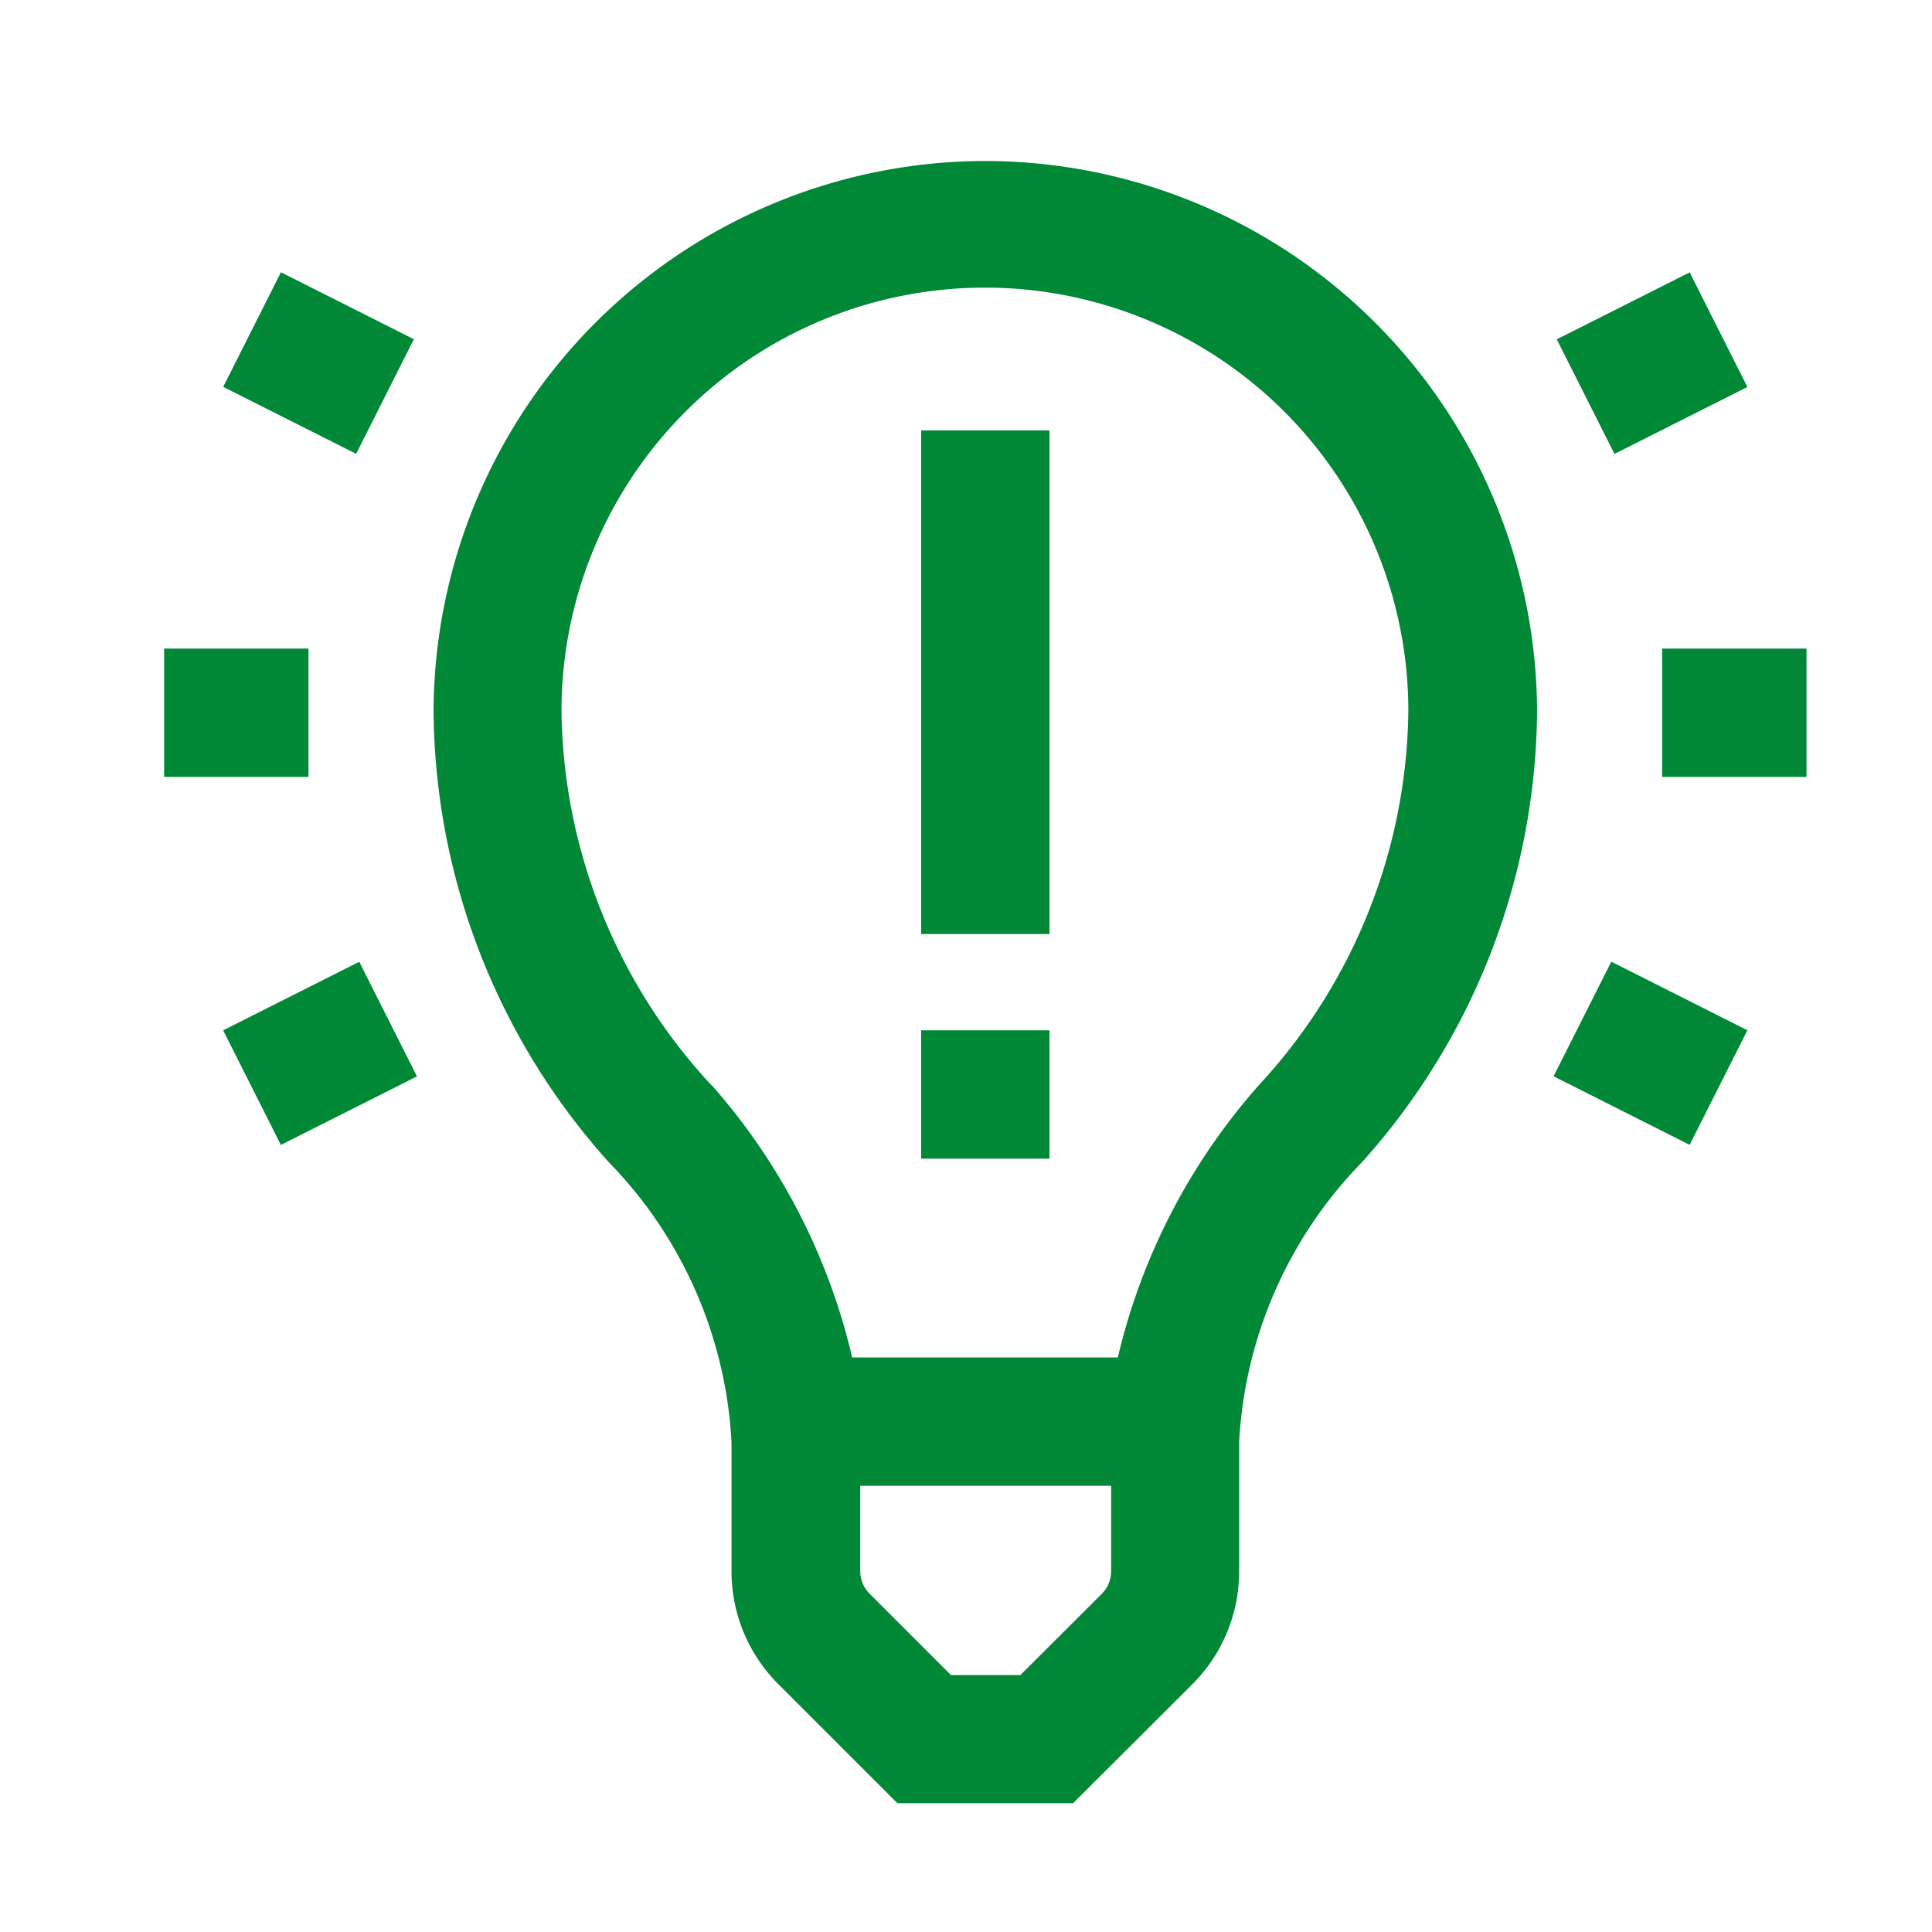 <svg xmlns="http://www.w3.org/2000/svg" width="24" height="24" viewBox="0 0 24 24">
                <g id="Group_1911" data-name="Group 1911" transform="translate(-27 -364)">
                  <rect id="Rectangle_1665" data-name="Rectangle 1665" width="24" height="24" transform="translate(27 364)" fill="#e8e8e8" opacity="0"></rect>
                  <g id="idea" transform="translate(29.039 366)">
                    <g id="Group_1538" data-name="Group 1538">
                      <g id="Group_1537" data-name="Group 1537">
                        <rect id="Rectangle_1531" data-name="Rectangle 1531" width="1.594" height="1.893" transform="matrix(0.45, -0.893, 0.893, 0.45, 17.26, 11.37)" fill="#008837"></rect>
                        <rect id="Rectangle_1532" data-name="Rectangle 1532" width="1.594" height="1.849" transform="translate(3.102 2.214) rotate(116.732)" fill="#008837"></rect>
                        <rect id="Rectangle_1533" data-name="Rectangle 1533" width="1.793" height="1.594" transform="translate(18.609 6.057)" fill="#008837"></rect>
                        <rect id="Rectangle_1534" data-name="Rectangle 1534" width="1.849" height="1.594" transform="translate(19.668 2.807) rotate(153.268)" fill="#008837"></rect>
                        <rect id="Rectangle_1535" data-name="Rectangle 1535" width="1.793" height="1.594" transform="translate(0 6.057)" fill="#008837"></rect>
                        <rect id="Rectangle_1536" data-name="Rectangle 1536" width="1.893" height="1.594" transform="translate(0.733 10.799) rotate(-26.732)" fill="#008837"></rect>
                        <rect id="Rectangle_1537" data-name="Rectangle 1537" width="1.594" height="1.594" transform="translate(9.404 10.799)" fill="#008837"></rect>
                        <path id="Path_736" data-name="Path 736" d="M90.854,0a6.862,6.862,0,0,1,6.854,6.808v.046h0a8.474,8.474,0,0,1-2.18,5.589,5.381,5.381,0,0,0-1.521,3.473v1.6a1.979,1.979,0,0,1-.584,1.409L91.945,20.4H89.762l-1.477-1.477a1.979,1.979,0,0,1-.584-1.409v-1.6a5.381,5.381,0,0,0-1.521-3.473A8.474,8.474,0,0,1,84,6.854V6.808h0A6.862,6.862,0,0,1,90.854,0ZM89.3,17.516a.4.4,0,0,0,.117.282l1.01,1.01h.863L92.3,17.8a.4.4,0,0,0,.117-.282V16.457H89.3Zm-1.846-6.037A7.788,7.788,0,0,1,89.2,14.863h3.3a7.787,7.787,0,0,1,1.754-3.385,6.952,6.952,0,0,0,1.855-4.645,5.26,5.26,0,0,0-10.52,0A6.952,6.952,0,0,0,87.449,11.478Z" transform="translate(-80.653)" fill="#008837"></path>
                        <rect id="Rectangle_1538" data-name="Rectangle 1538" width="1.594" height="6.256" transform="translate(9.404 3.347)" fill="#008837"></rect>
                      </g>
                    </g>
                  </g>
                </g>
              </svg>
